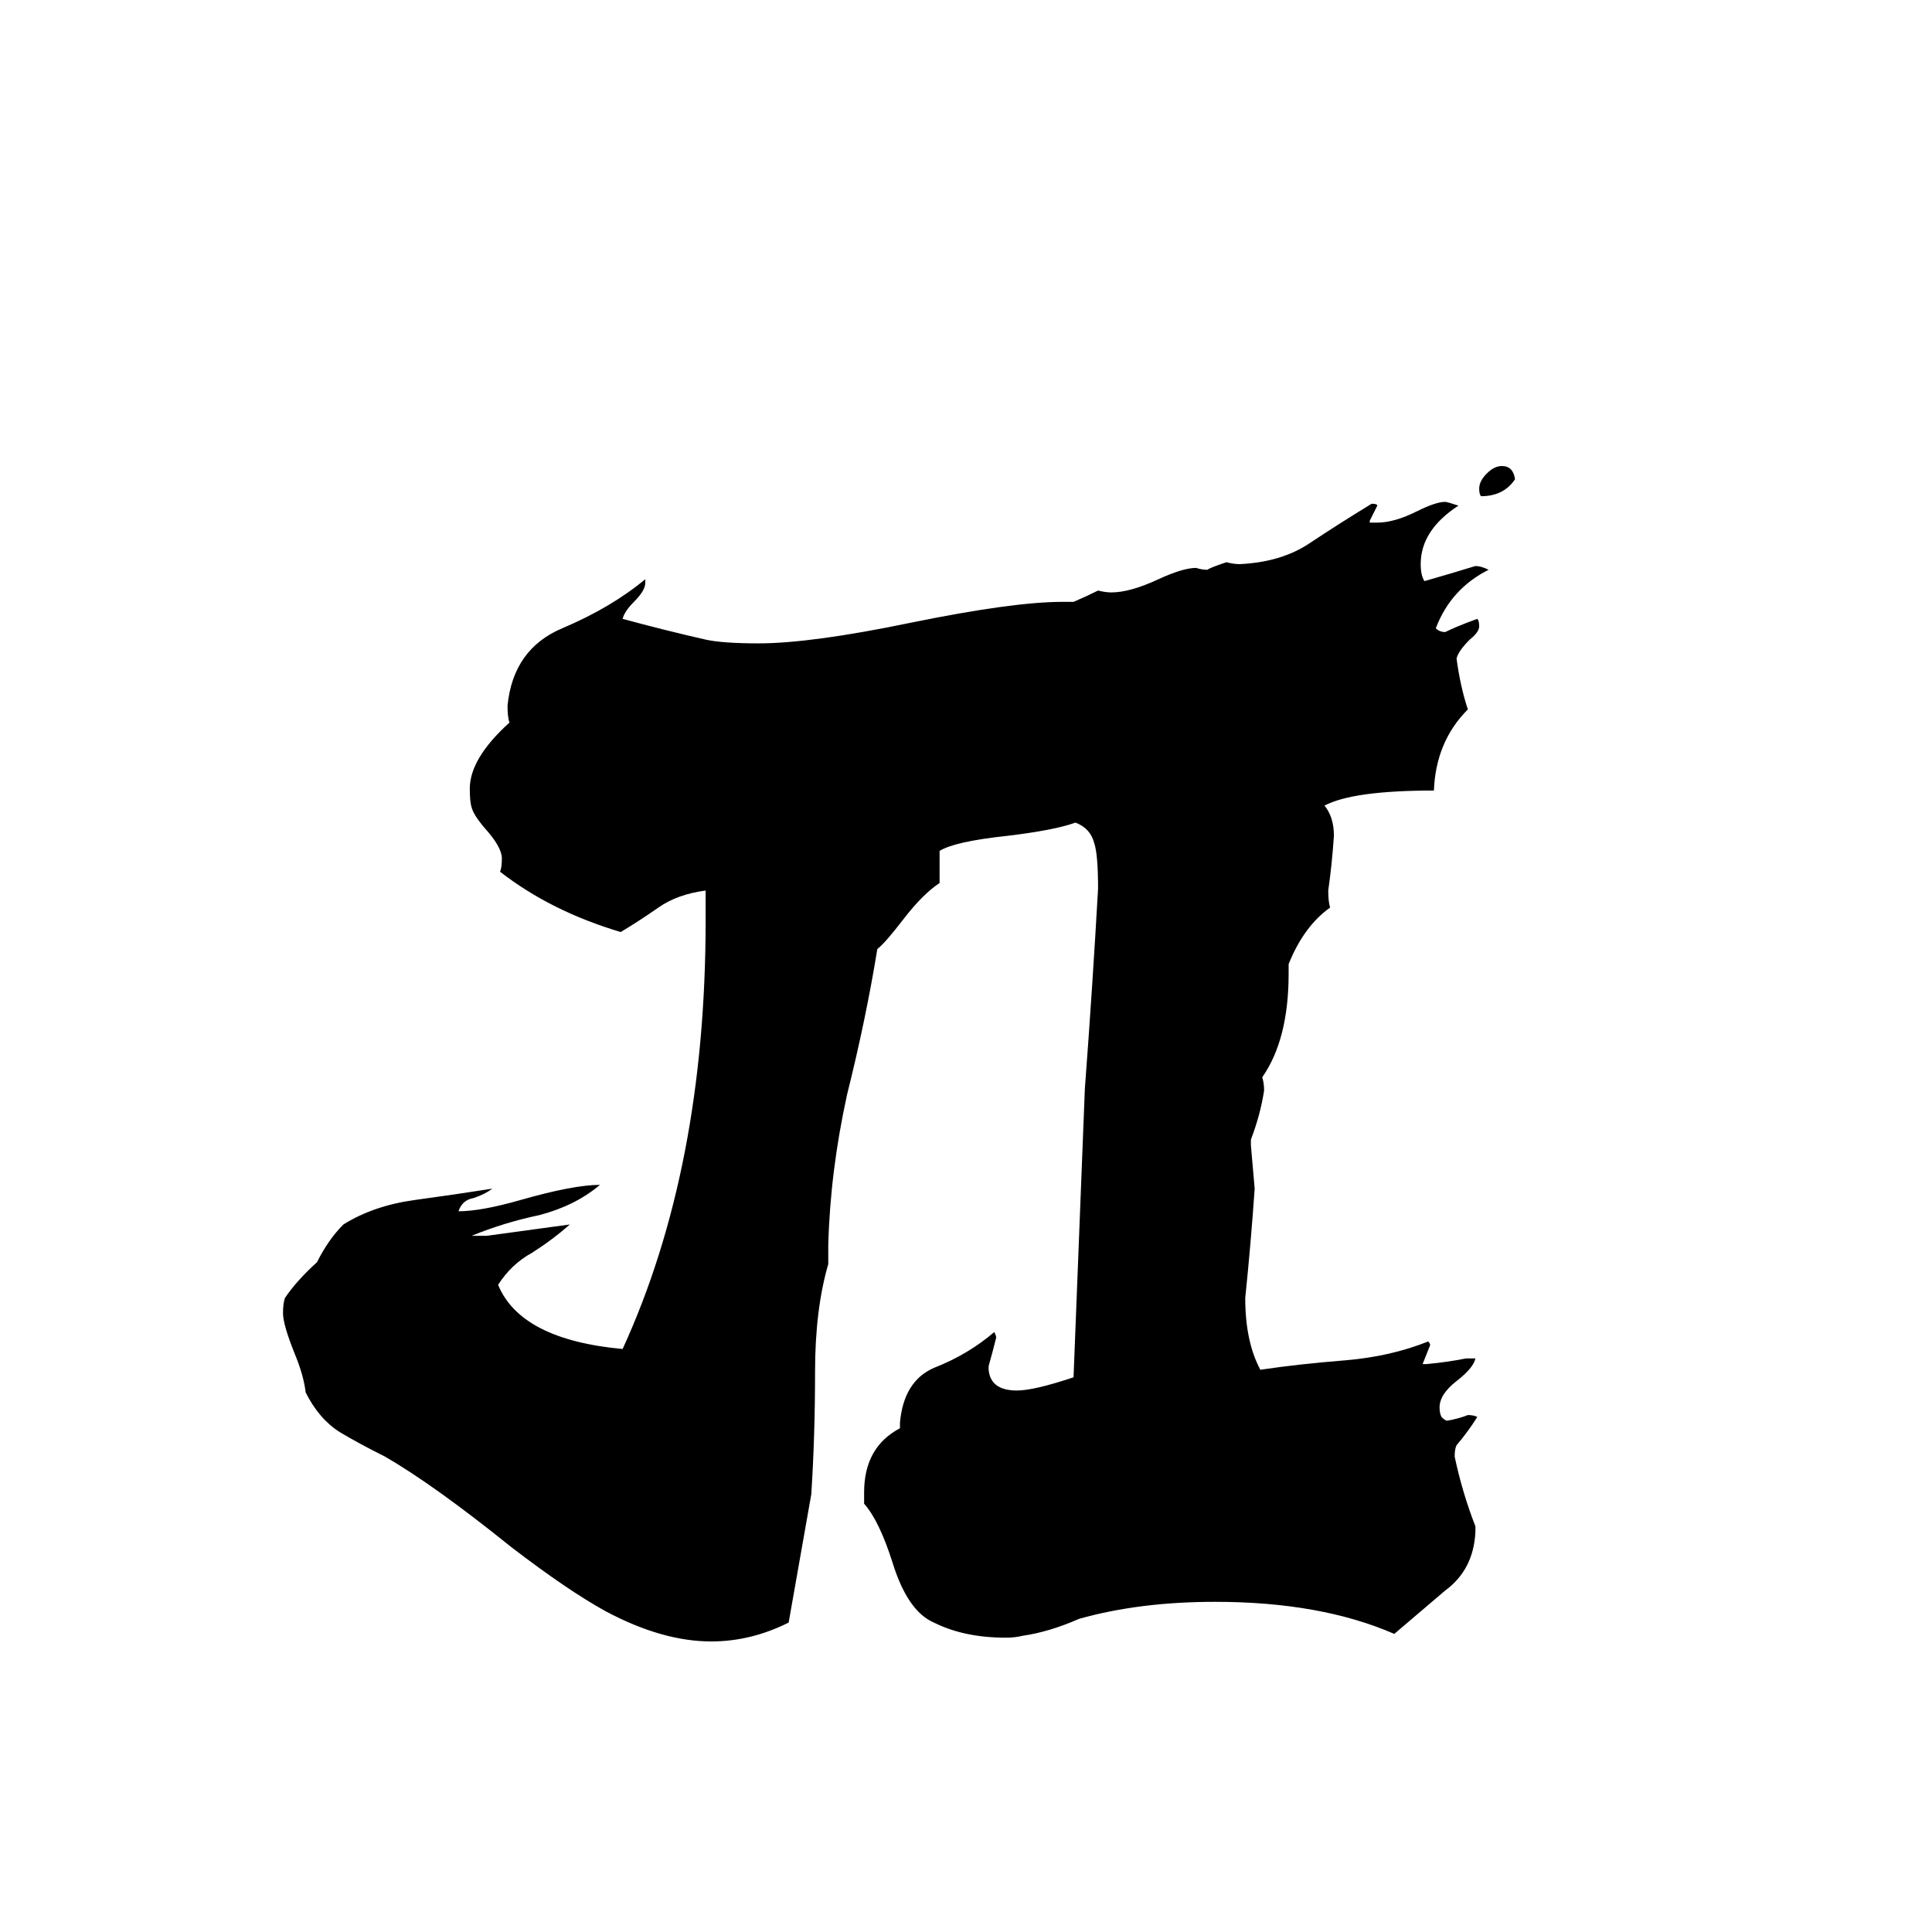 <svg xmlns="http://www.w3.org/2000/svg" viewBox="0 -800 1024 1024">
	<path fill="#000000" d="M803 -546Q797 -537 785 -537Q784 -538 784 -541Q784 -545 788 -549Q792 -553 796 -553Q802 -553 803 -546ZM782 9V12Q781 32 766 43Q752 55 739 66Q700 49 644 49Q604 49 572 58Q556 65 542 67Q538 68 533 68Q511 68 495 60Q481 54 473 28Q466 6 458 -3V-9Q458 -33 477 -43V-46Q479 -68 495 -75Q513 -82 527 -94Q528 -92 528 -91Q526 -83 524 -76V-74Q525 -63 539 -63Q548 -63 569 -70L575 -223Q579 -276 582 -329Q582 -347 580 -353Q578 -361 570 -364Q559 -360 534 -357Q506 -354 498 -349V-332Q489 -326 479 -313Q469 -300 465 -297Q459 -260 449 -220Q440 -179 439 -140V-130Q432 -106 432 -73Q432 -39 430 -8Q424 26 418 60Q398 70 377 70Q351 70 321 54Q301 43 271 20Q230 -13 204 -28Q190 -35 180 -41Q169 -48 162 -62Q161 -71 156 -83Q150 -98 150 -104Q150 -109 151 -112Q157 -121 168 -131Q174 -143 182 -151Q198 -161 220 -164Q242 -167 261 -170Q257 -167 251 -165Q245 -164 243 -158Q255 -158 276 -164Q304 -172 318 -172Q305 -161 286 -156Q267 -152 250 -145H258Q280 -148 302 -151Q293 -143 282 -136Q271 -130 264 -119Q276 -90 330 -85Q374 -181 374 -312V-328Q359 -326 349 -319Q339 -312 329 -306Q292 -317 265 -338Q266 -340 266 -345Q266 -351 257 -361Q251 -368 250 -372Q249 -375 249 -382Q249 -398 270 -417Q269 -420 269 -426Q272 -456 298 -467Q324 -478 342 -493V-491Q342 -487 336 -481Q331 -476 330 -472Q352 -466 374 -461Q383 -459 402 -459Q430 -459 483 -470Q537 -481 563 -481H569Q576 -484 582 -487Q586 -486 589 -486Q599 -486 614 -493Q627 -499 634 -499Q637 -498 640 -498Q641 -499 650 -502Q654 -501 657 -501Q679 -502 694 -512Q709 -522 727 -533Q730 -533 730 -532Q728 -528 726 -524V-523H730Q739 -523 751 -529Q761 -534 766 -534Q767 -534 773 -532Q753 -519 753 -501Q753 -495 755 -492Q769 -496 782 -500Q785 -500 789 -498Q769 -488 761 -467Q763 -465 766 -465Q772 -468 783 -472Q784 -471 784 -468Q784 -465 779 -461Q773 -455 772 -451Q774 -436 778 -424Q761 -407 760 -381Q717 -381 702 -373Q707 -367 707 -357Q706 -342 704 -328Q704 -322 705 -319Q691 -309 683 -289V-284Q683 -249 669 -229Q670 -226 670 -222Q668 -209 663 -196V-193Q664 -181 665 -170Q663 -141 660 -112Q660 -89 668 -74Q688 -77 713 -79Q737 -81 757 -89Q758 -88 758 -87Q756 -82 754 -77H756Q767 -78 777 -80H782Q781 -75 772 -68Q763 -61 763 -54Q763 -51 764 -49Q766 -47 767 -47Q773 -48 778 -50Q781 -50 783 -49Q778 -41 772 -34Q771 -32 771 -28Q775 -9 782 9Z"/>
</svg>